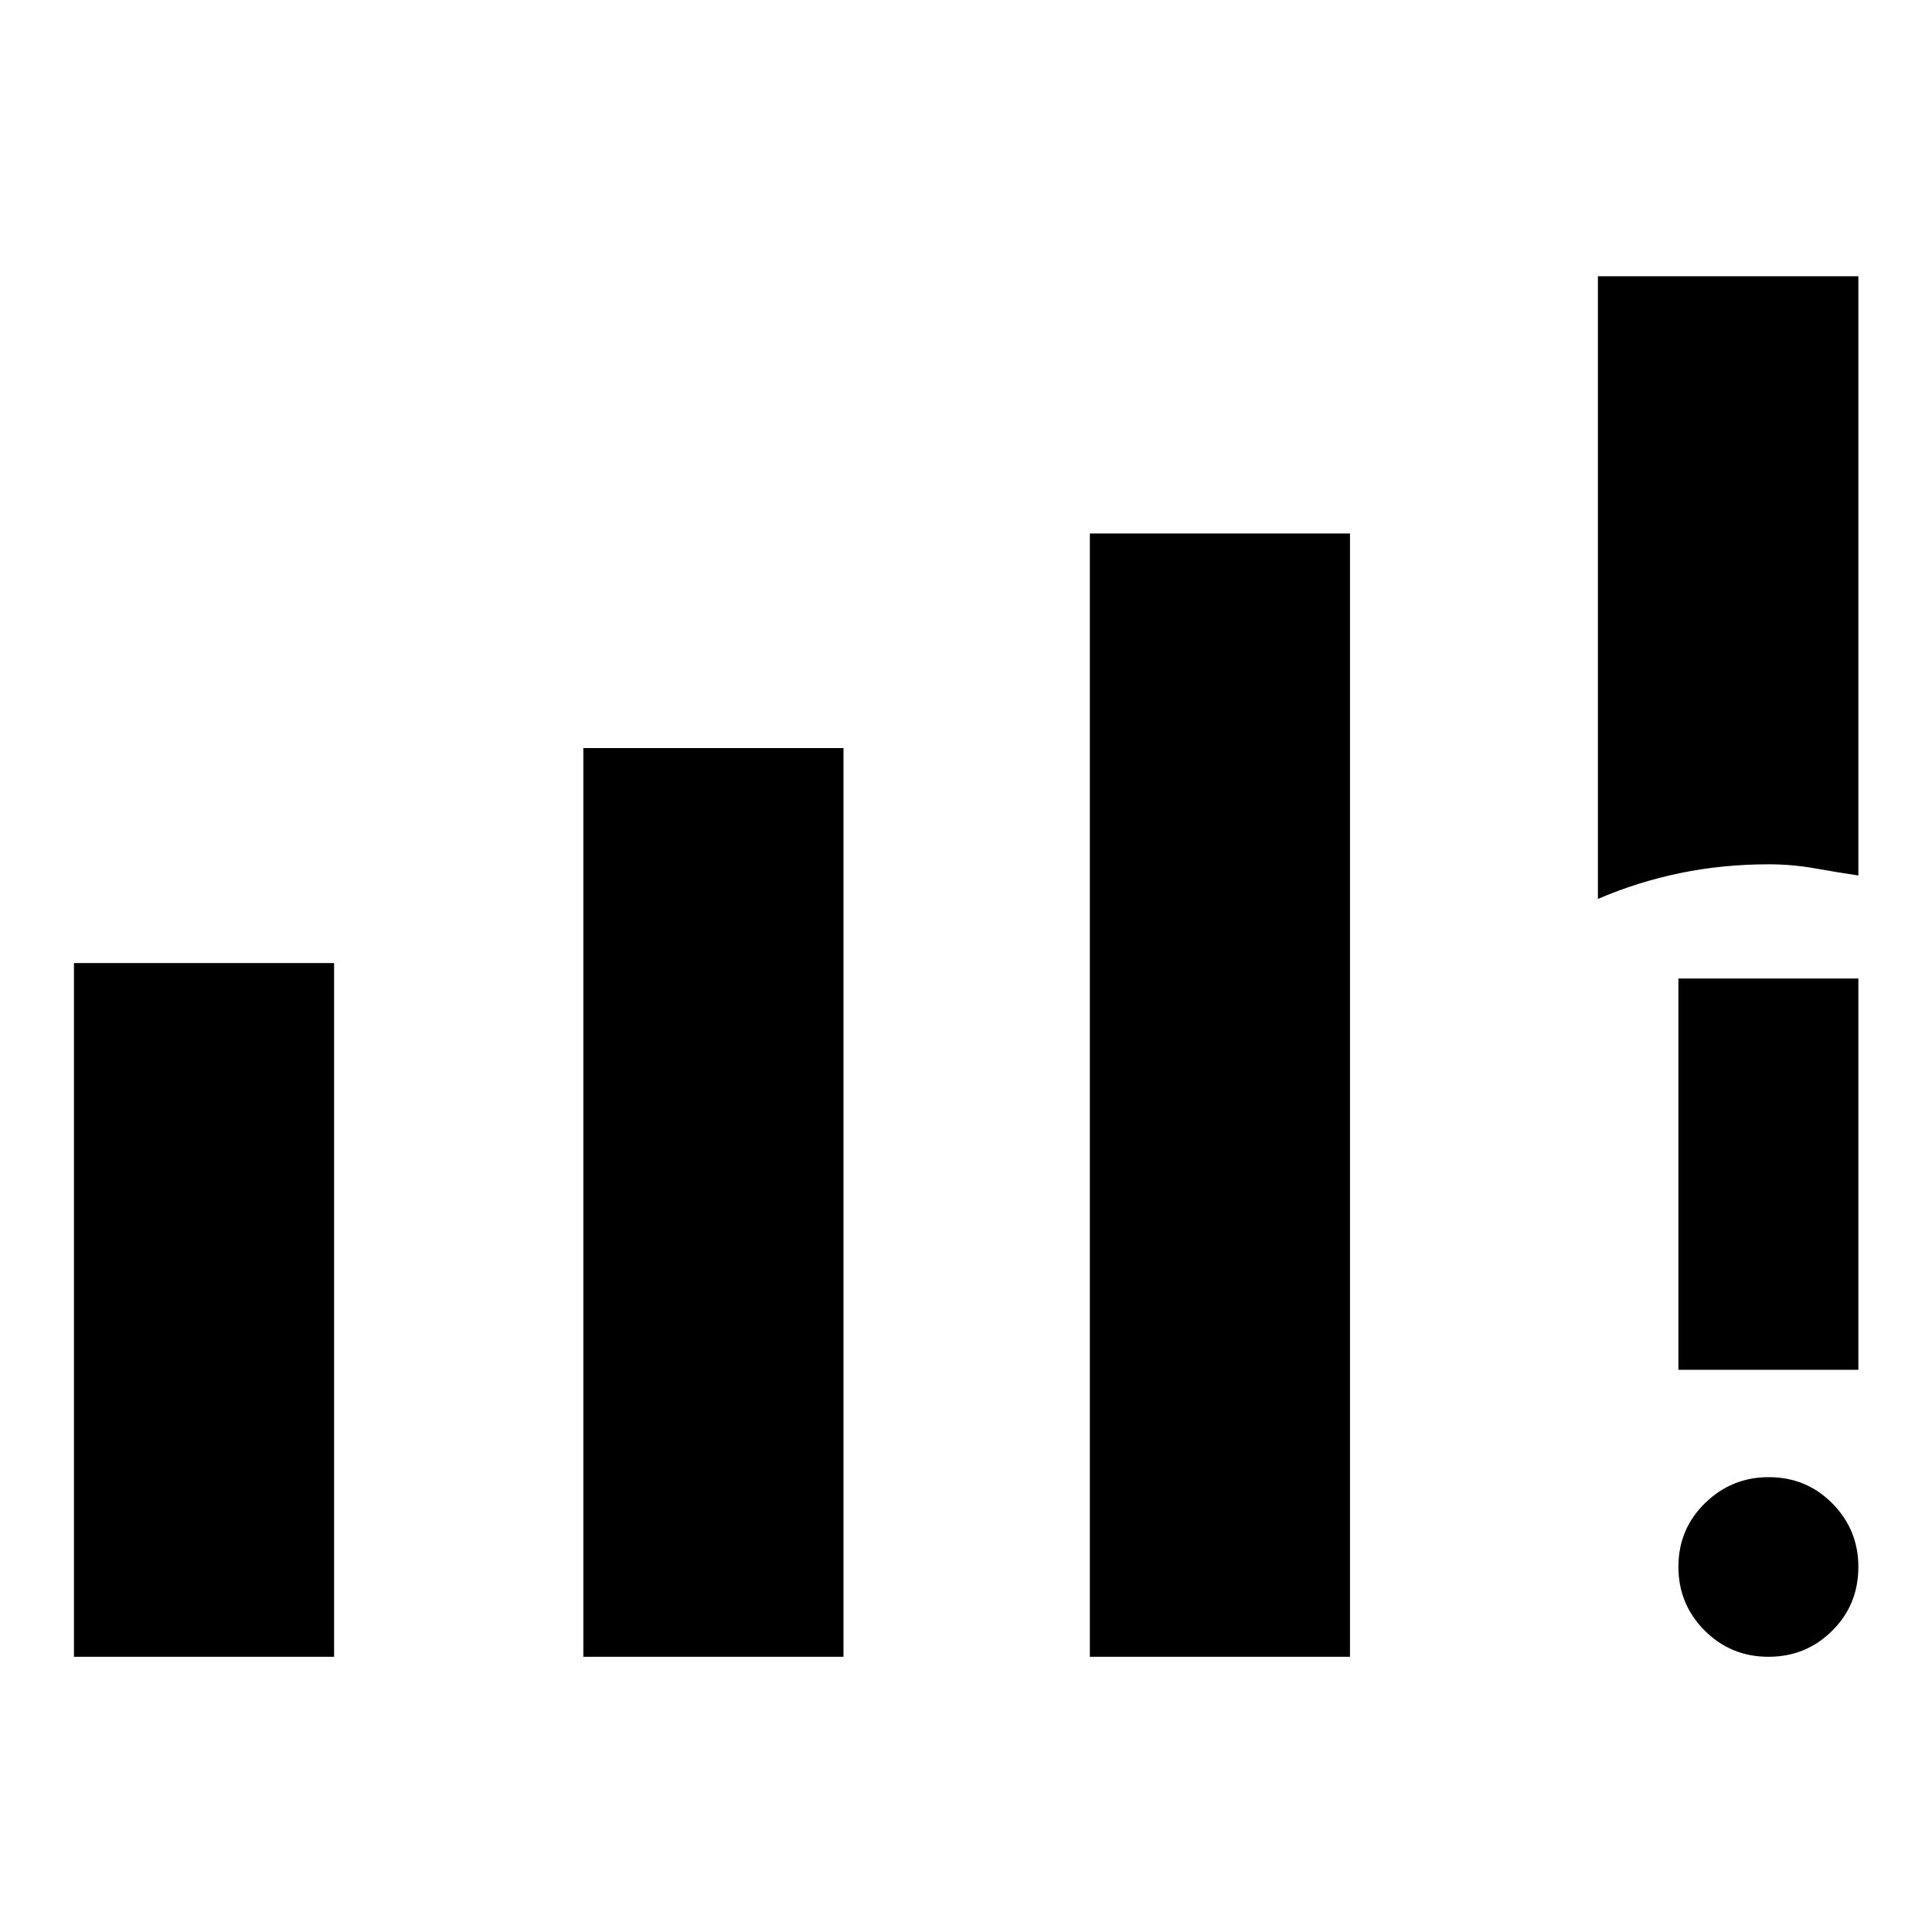 <svg xmlns="http://www.w3.org/2000/svg" height="40" viewBox="0 -960 960 960" width="40"><path d="M36.75-136.75v-344.71h129.26v344.71H36.75Zm253.11 0V-588.3h129.26v451.55H289.86Zm251.68 0V-694.9H670.8v558.15H541.54Zm252.45-376.57v-309.42h129.42v297.77q-10.56-1.59-21.73-3.57-11.16-1.99-22.81-1.99-22.89 0-44.02 4.36-21.13 4.36-40.86 12.85Zm84.74 376.57q-18.65 0-31.7-13.05-13.04-13.04-13.04-31.7 0-18.67 13.21-31.59 13.21-12.92 31.64-12.92 18.77 0 31.67 13.08 12.9 13.09 12.9 31.54 0 18.78-13.02 31.71-13.01 12.93-31.66 12.93Zm-44.74-142.6v-194.43h89.42v194.43h-89.42Z"/></svg>